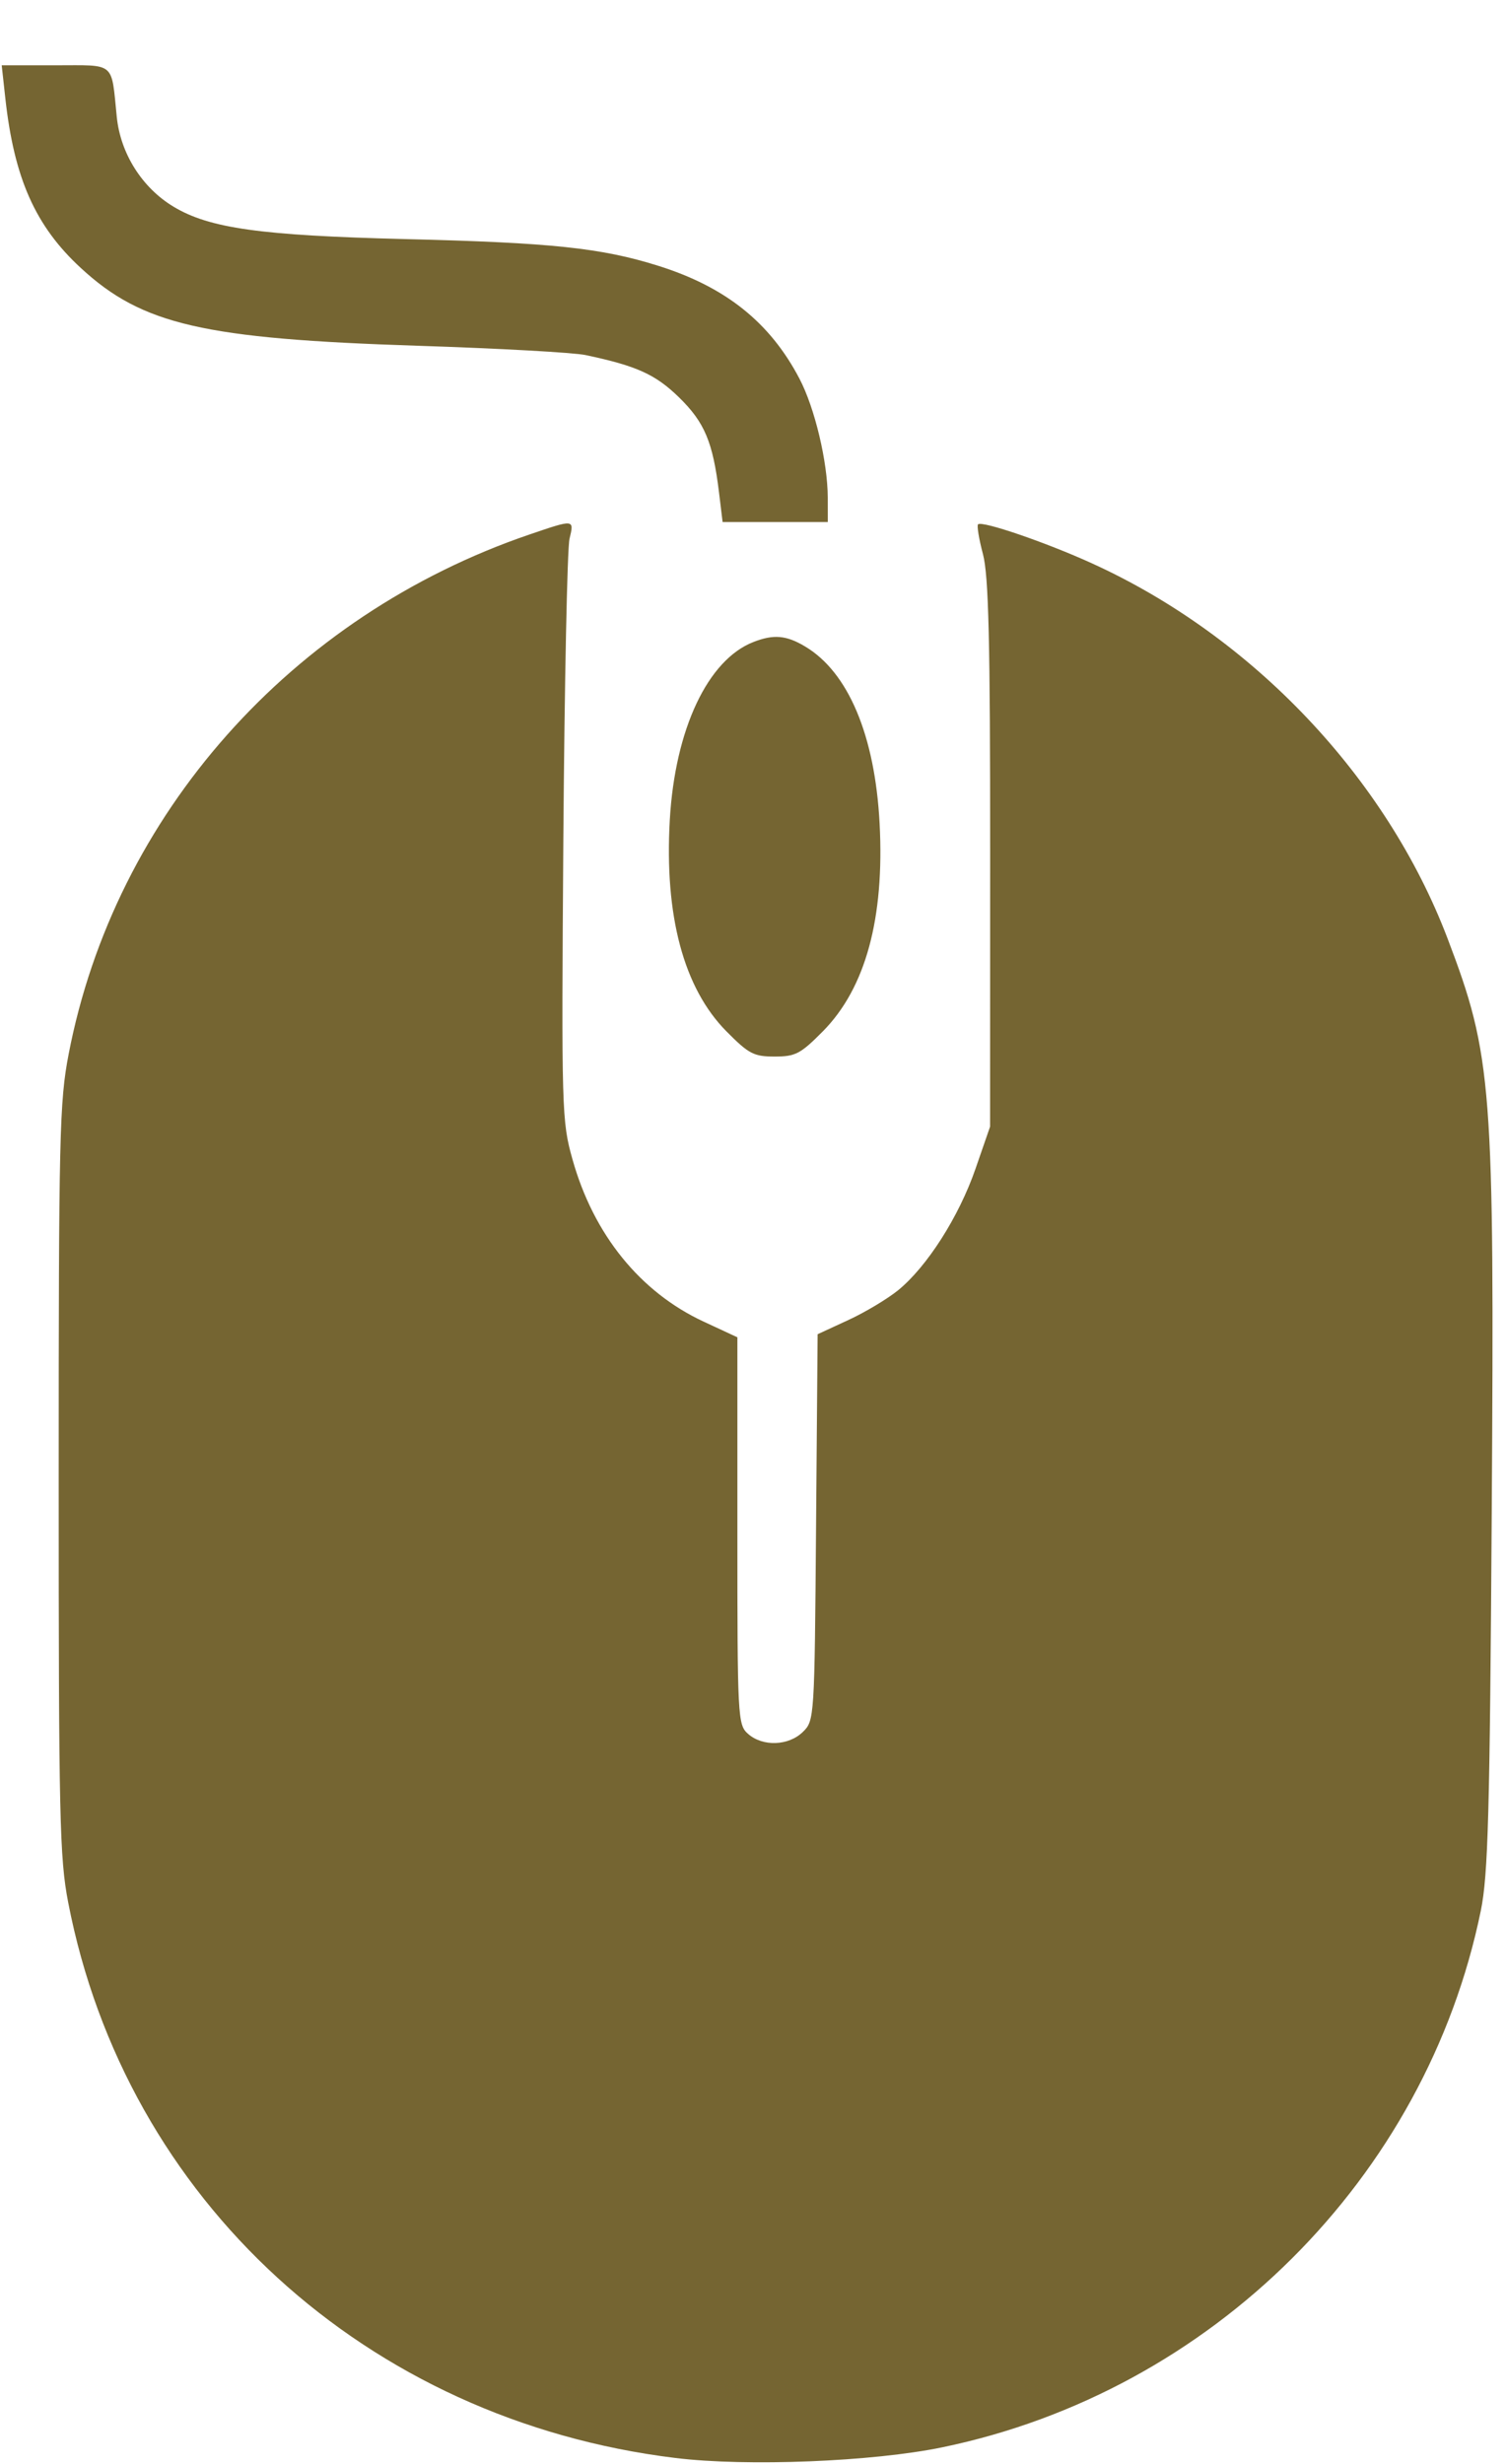<svg width="22" height="36" viewBox="0 0 22 36" fill="none" xmlns="http://www.w3.org/2000/svg">
<path fill-rule="evenodd" clip-rule="evenodd" d="M0.077 1.428C0.206 2.605 0.516 3.303 1.183 3.917C2.079 4.744 2.978 4.951 6.11 5.052C7.287 5.09 8.39 5.151 8.561 5.188C9.308 5.346 9.581 5.47 9.925 5.805C10.299 6.17 10.42 6.456 10.51 7.191L10.563 7.627H11.332H12.101L12.1 7.267C12.098 6.747 11.91 5.958 11.686 5.532C11.256 4.711 10.607 4.193 9.624 3.884C8.79 3.622 8.061 3.545 5.916 3.493C3.813 3.441 3.06 3.336 2.535 3.019C2.077 2.743 1.761 2.243 1.707 1.708C1.624 0.892 1.698 0.954 0.81 0.954H0.025L0.077 1.428ZM7.744 7.808C4.256 8.997 1.678 11.902 1.004 15.399C0.869 16.096 0.858 16.596 0.858 21.617C0.858 26.547 0.871 27.146 0.997 27.797C1.839 32.147 5.354 35.361 9.874 35.913C10.917 36.041 12.761 35.967 13.774 35.757C17.712 34.943 20.844 31.824 21.646 27.919C21.753 27.398 21.778 26.507 21.806 22.11C21.846 15.847 21.814 15.431 21.16 13.711C20.264 11.358 18.309 9.297 15.96 8.23C15.288 7.924 14.355 7.605 14.297 7.661C14.278 7.679 14.31 7.876 14.369 8.097C14.452 8.412 14.475 9.364 14.474 12.48L14.473 16.461L14.259 17.079C14.017 17.778 13.551 18.508 13.127 18.853C12.969 18.98 12.641 19.177 12.396 19.289L11.952 19.494L11.929 22.316C11.907 25.107 11.905 25.141 11.736 25.305C11.527 25.509 11.15 25.523 10.935 25.333C10.784 25.2 10.779 25.105 10.779 22.367V19.539L10.286 19.31C9.358 18.879 8.677 18.038 8.369 16.941C8.211 16.38 8.207 16.237 8.235 12.241C8.252 9.974 8.292 8.009 8.325 7.873C8.394 7.585 8.399 7.585 7.744 7.808ZM11.014 9.38C10.345 9.64 9.867 10.657 9.791 11.98C9.711 13.38 9.994 14.437 10.618 15.068C10.946 15.399 11.018 15.437 11.323 15.437C11.628 15.437 11.701 15.399 12.029 15.068C12.653 14.437 12.931 13.417 12.858 12.03C12.79 10.746 12.4 9.82 11.768 9.445C11.494 9.281 11.308 9.265 11.014 9.38Z" fill="#756532"/>
</svg>
